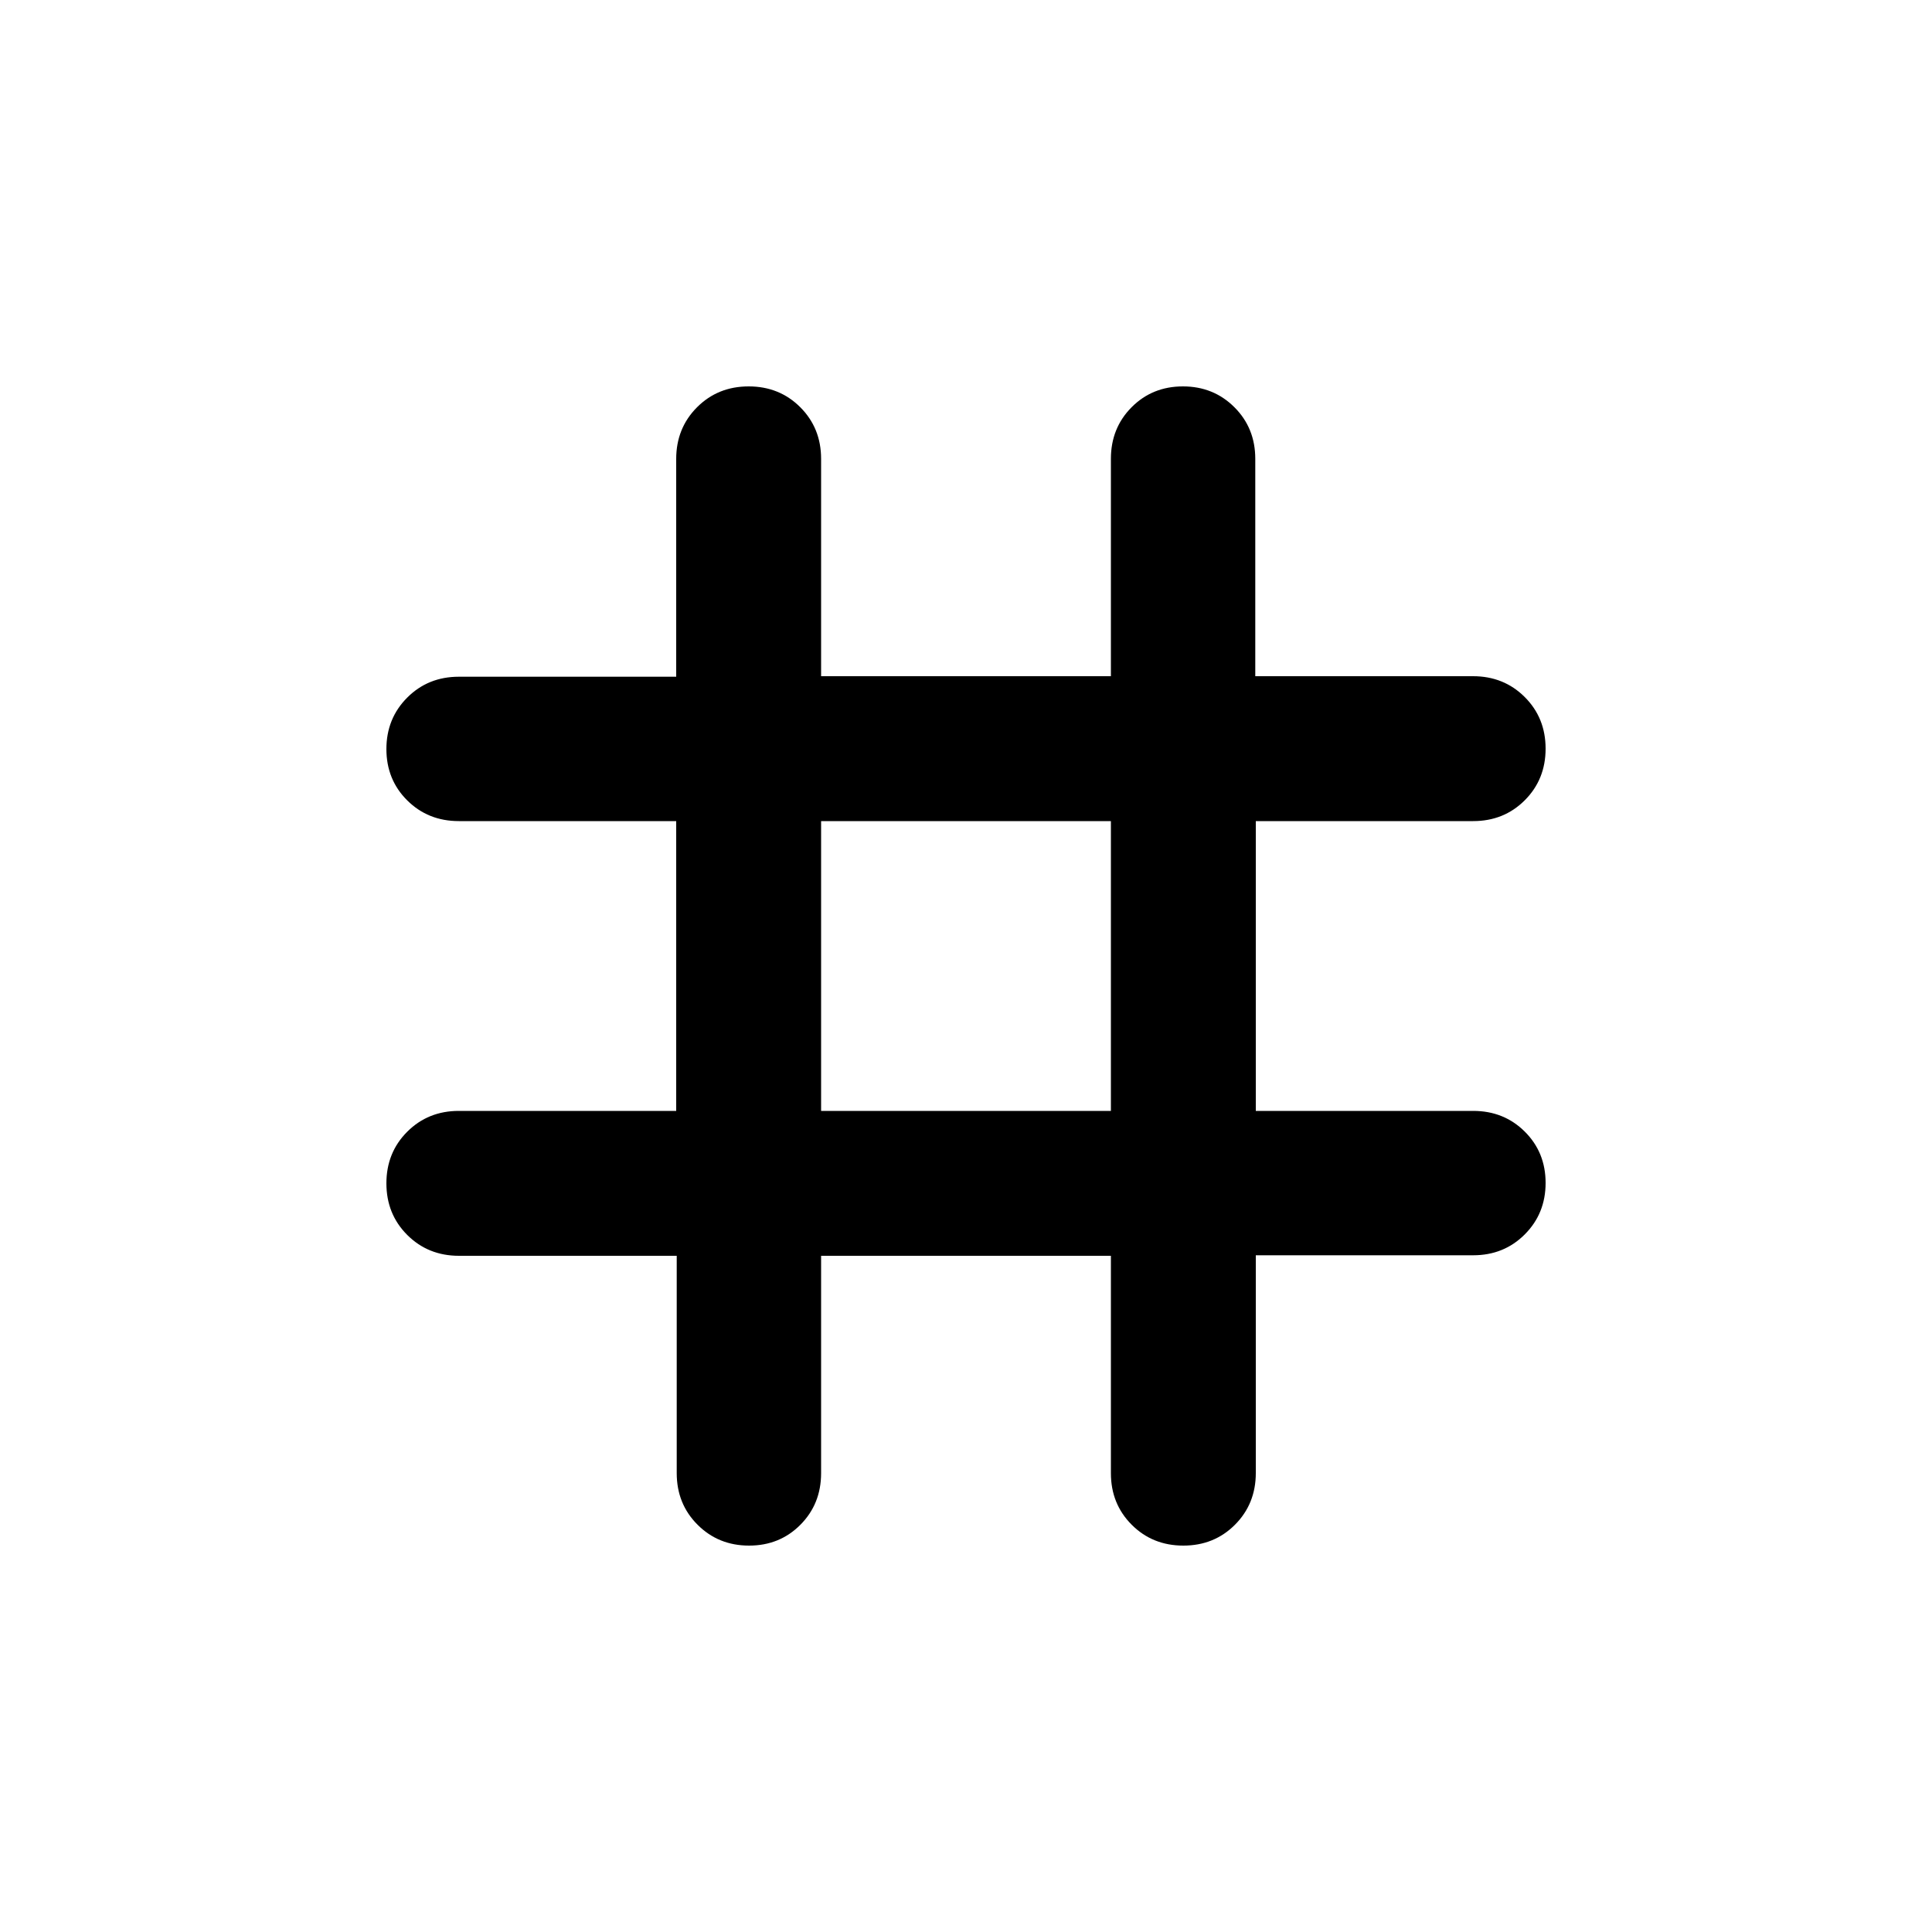 <svg xmlns="http://www.w3.org/2000/svg" height="20" viewBox="0 -960 960 960" width="20"><path d="M336.26-336H228.07q-15.33 0-25.7-10.35T192-372q0-15.3 10.35-25.65Q212.7-408 228-408h108v-144H228q-15.3 0-25.65-10.29Q192-572.58 192-587.79t10.35-25.58q10.35-10.37 25.65-10.37h108v-108.19q0-15.33 10.35-25.7T372-768q15.3 0 25.65 10.35Q408-747.3 408-732v108h144v-108q0-15.3 10.29-25.65Q572.58-768 587.79-768t25.58 10.35q10.37 10.35 10.37 25.65v108h108.19q15.33 0 25.7 10.35T768-588q0 15.3-10.35 25.65Q747.3-552 732-552H624v144h108q15.3 0 25.65 10.29Q768-387.42 768-372.21t-10.35 25.58Q747.3-336.26 732-336.26H624v108.19q0 15.33-10.35 25.7T588-192q-15.3 0-25.65-10.35Q552-212.7 552-228v-108H408v108q0 15.3-10.29 25.65Q387.42-192 372.21-192t-25.58-10.35Q336.26-212.7 336.26-228v-108ZM408-408h144v-144H408v144Z"/></svg>